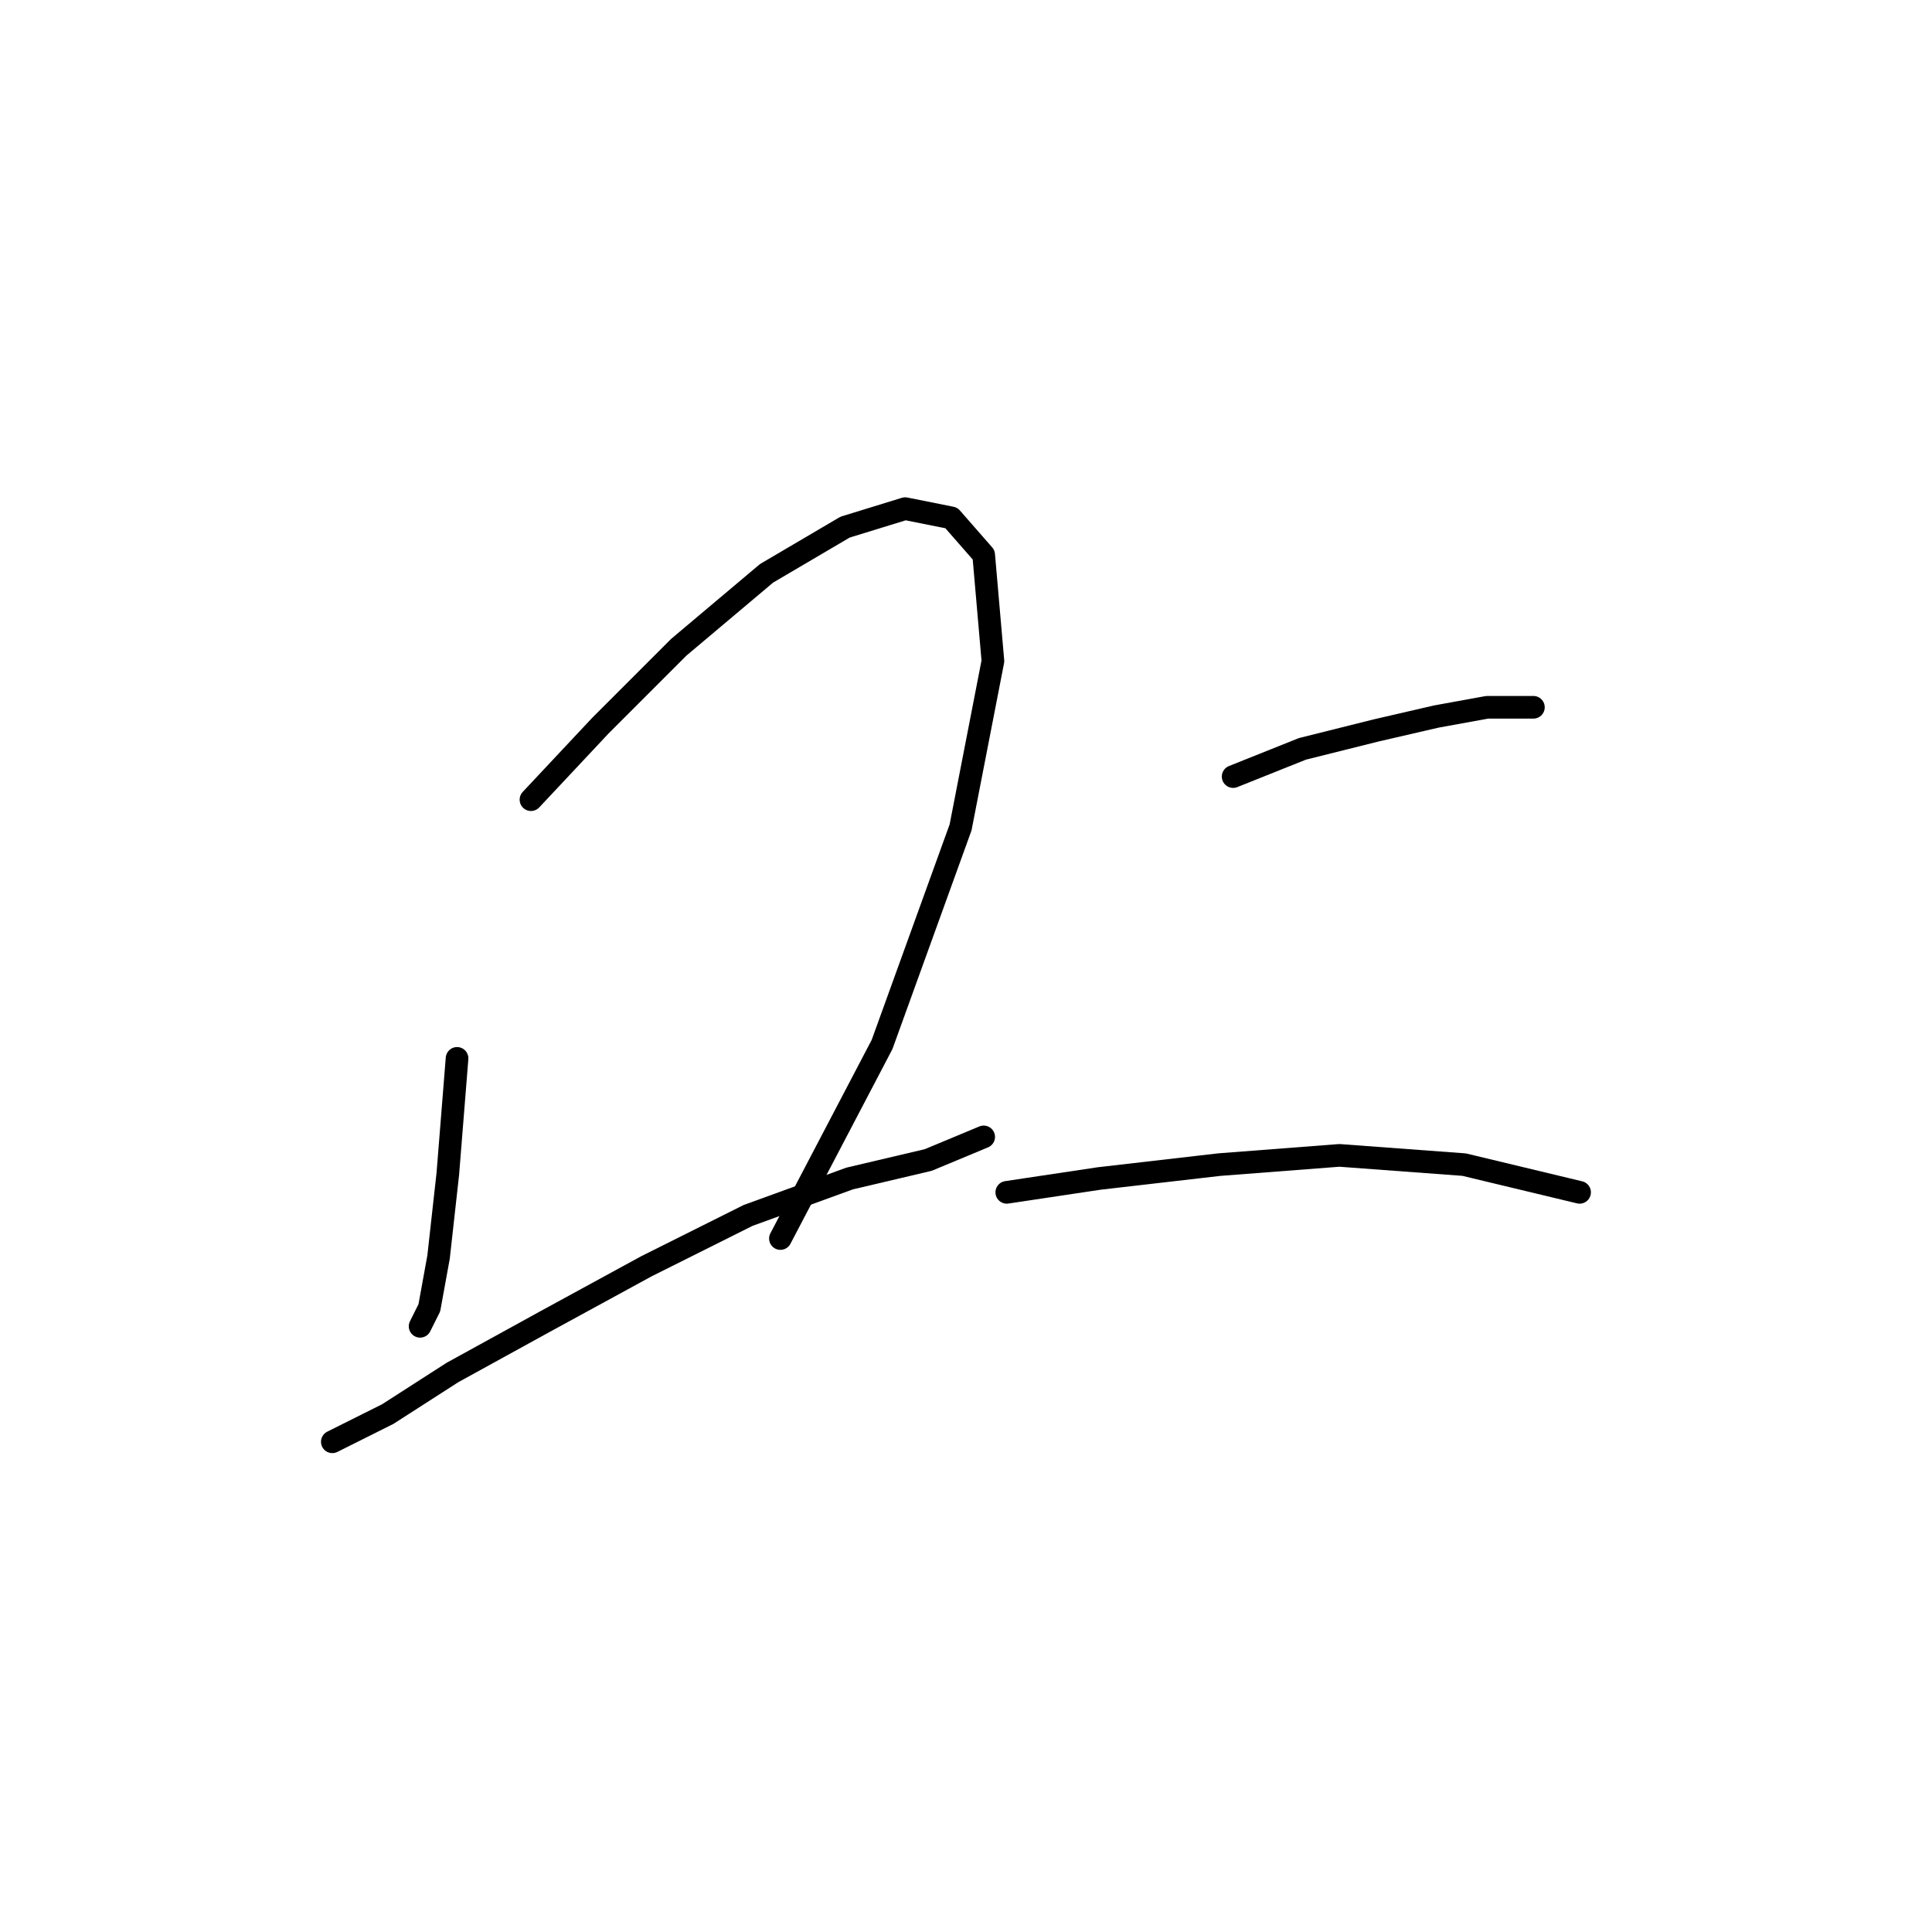 <?xml version="1.0" standalone="no"?>
    <svg width="256" height="256" xmlns="http://www.w3.org/2000/svg" version="1.1">
    <polyline stroke="black" stroke-width="3" stroke-linecap="round" fill="transparent" stroke-linejoin="round" points="60.562 140.24 59.338 155.543 58.113 166.561 56.889 173.294 55.665 175.742 55.665 175.742 " />
        <polyline stroke="black" stroke-width="3" stroke-linecap="round" fill="transparent" stroke-linejoin="round" points="70.356 105.961 79.537 96.168 89.943 85.762 101.573 75.968 111.979 69.847 119.937 67.398 126.058 68.622 130.343 73.519 131.567 87.598 127.282 109.634 116.876 138.403 103.41 164.112 103.41 164.112 " />
        <polyline stroke="black" stroke-width="3" stroke-linecap="round" fill="transparent" stroke-linejoin="round" points="44.035 191.045 51.38 187.372 59.95 181.863 72.192 175.13 85.659 167.785 99.125 161.052 112.591 156.155 122.997 153.706 130.343 150.646 130.343 150.646 " />
        <polyline stroke="black" stroke-width="3" stroke-linecap="round" fill="transparent" stroke-linejoin="round" points="163.397 102.901 172.579 99.228 182.372 96.78 190.33 94.943 197.063 93.719 203.184 93.719 203.184 93.719 " />
        <polyline stroke="black" stroke-width="3" stroke-linecap="round" fill="transparent" stroke-linejoin="round" points="133.403 157.991 145.646 156.155 161.561 154.318 177.475 153.094 194.003 154.318 209.305 157.991 209.305 157.991 " />
        </svg>